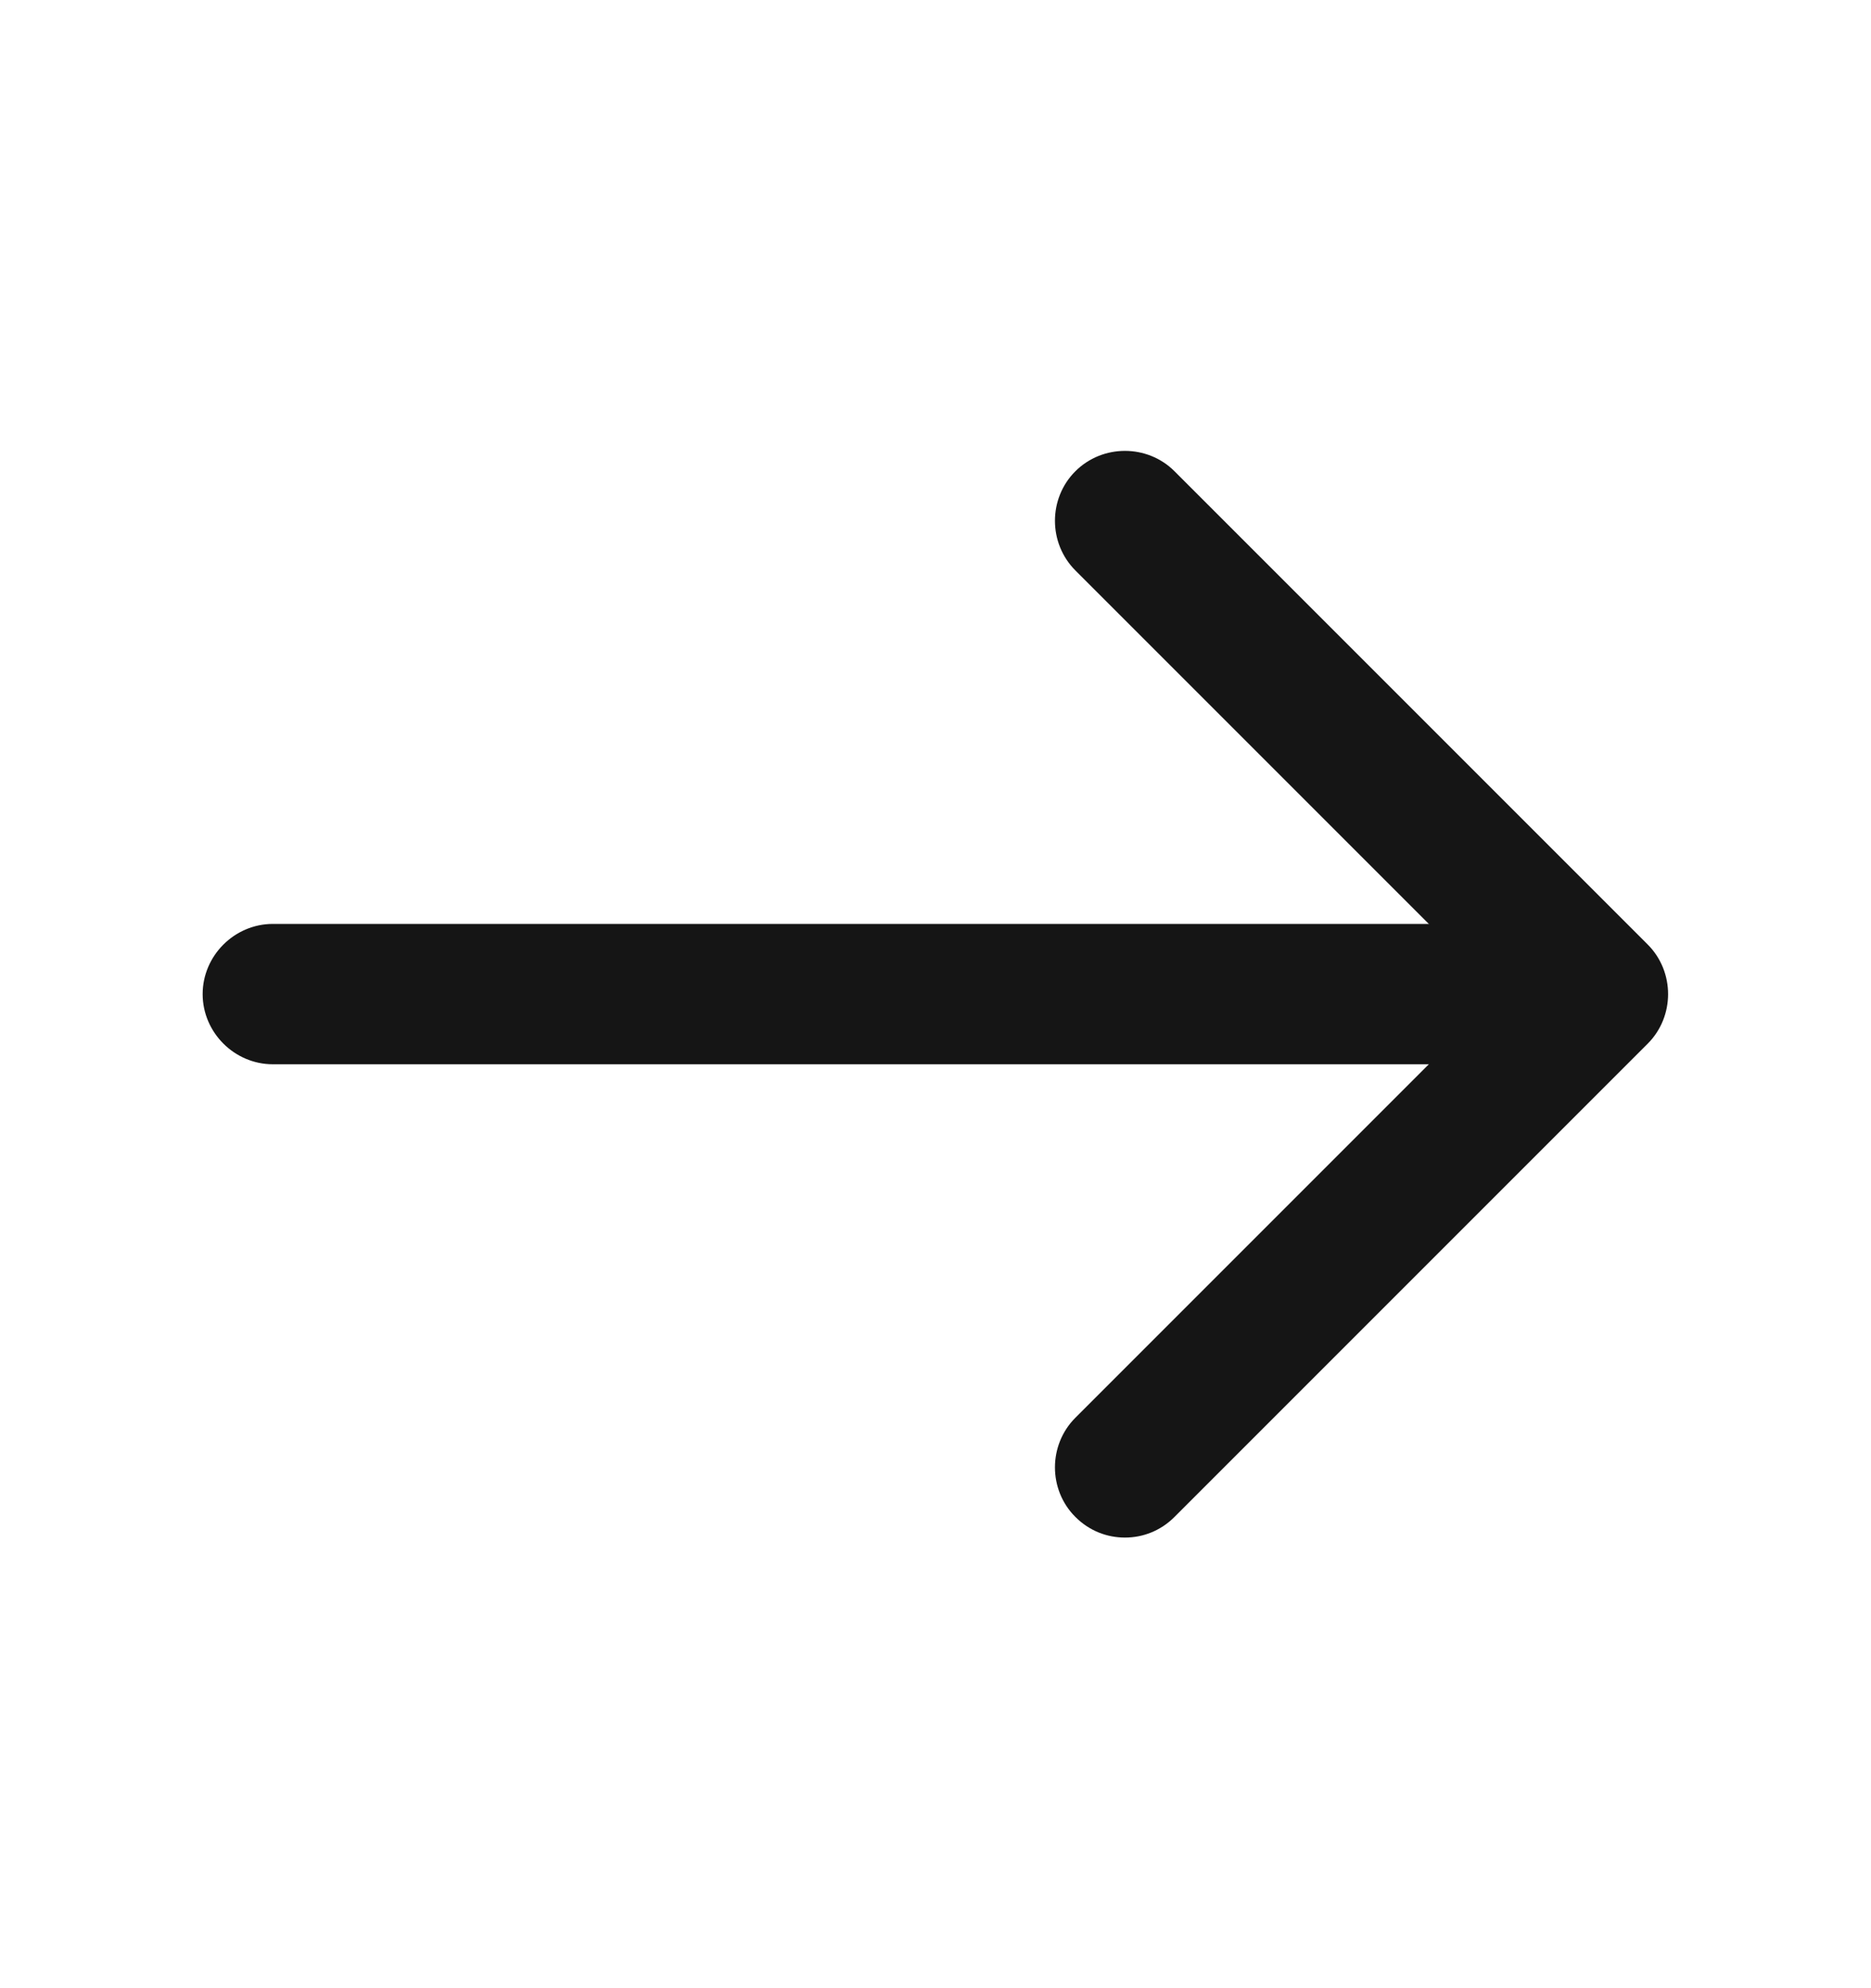 <svg width="16" height="17" viewBox="0 0 16 17" fill="none" xmlns="http://www.w3.org/2000/svg">
<g id="vuesax/outline/arrow-right">
<g id="arrow-right">
<path id="Vector" d="M9.62 13.047C9.493 13.047 9.367 13 9.267 12.9C9.073 12.707 9.073 12.387 9.267 12.193L12.96 8.5L9.267 4.807C9.073 4.613 9.073 4.293 9.267 4.1C9.46 3.907 9.78 3.907 9.973 4.1L14.02 8.147C14.213 8.34 14.213 8.66 14.02 8.853L9.973 12.9C9.873 13 9.747 13.047 9.62 13.047Z" fill="#151515" stroke="#151515" stroke-width="0.2"/>
<path id="Vector_2" d="M13.553 9H2.333C2.06 9 1.833 8.773 1.833 8.5C1.833 8.227 2.06 8 2.333 8H13.553C13.827 8 14.053 8.227 14.053 8.5C14.053 8.773 13.827 9 13.553 9Z" fill="#151515" stroke="#151515" stroke-width="0.2"/>
</g>
</g>
</svg>
